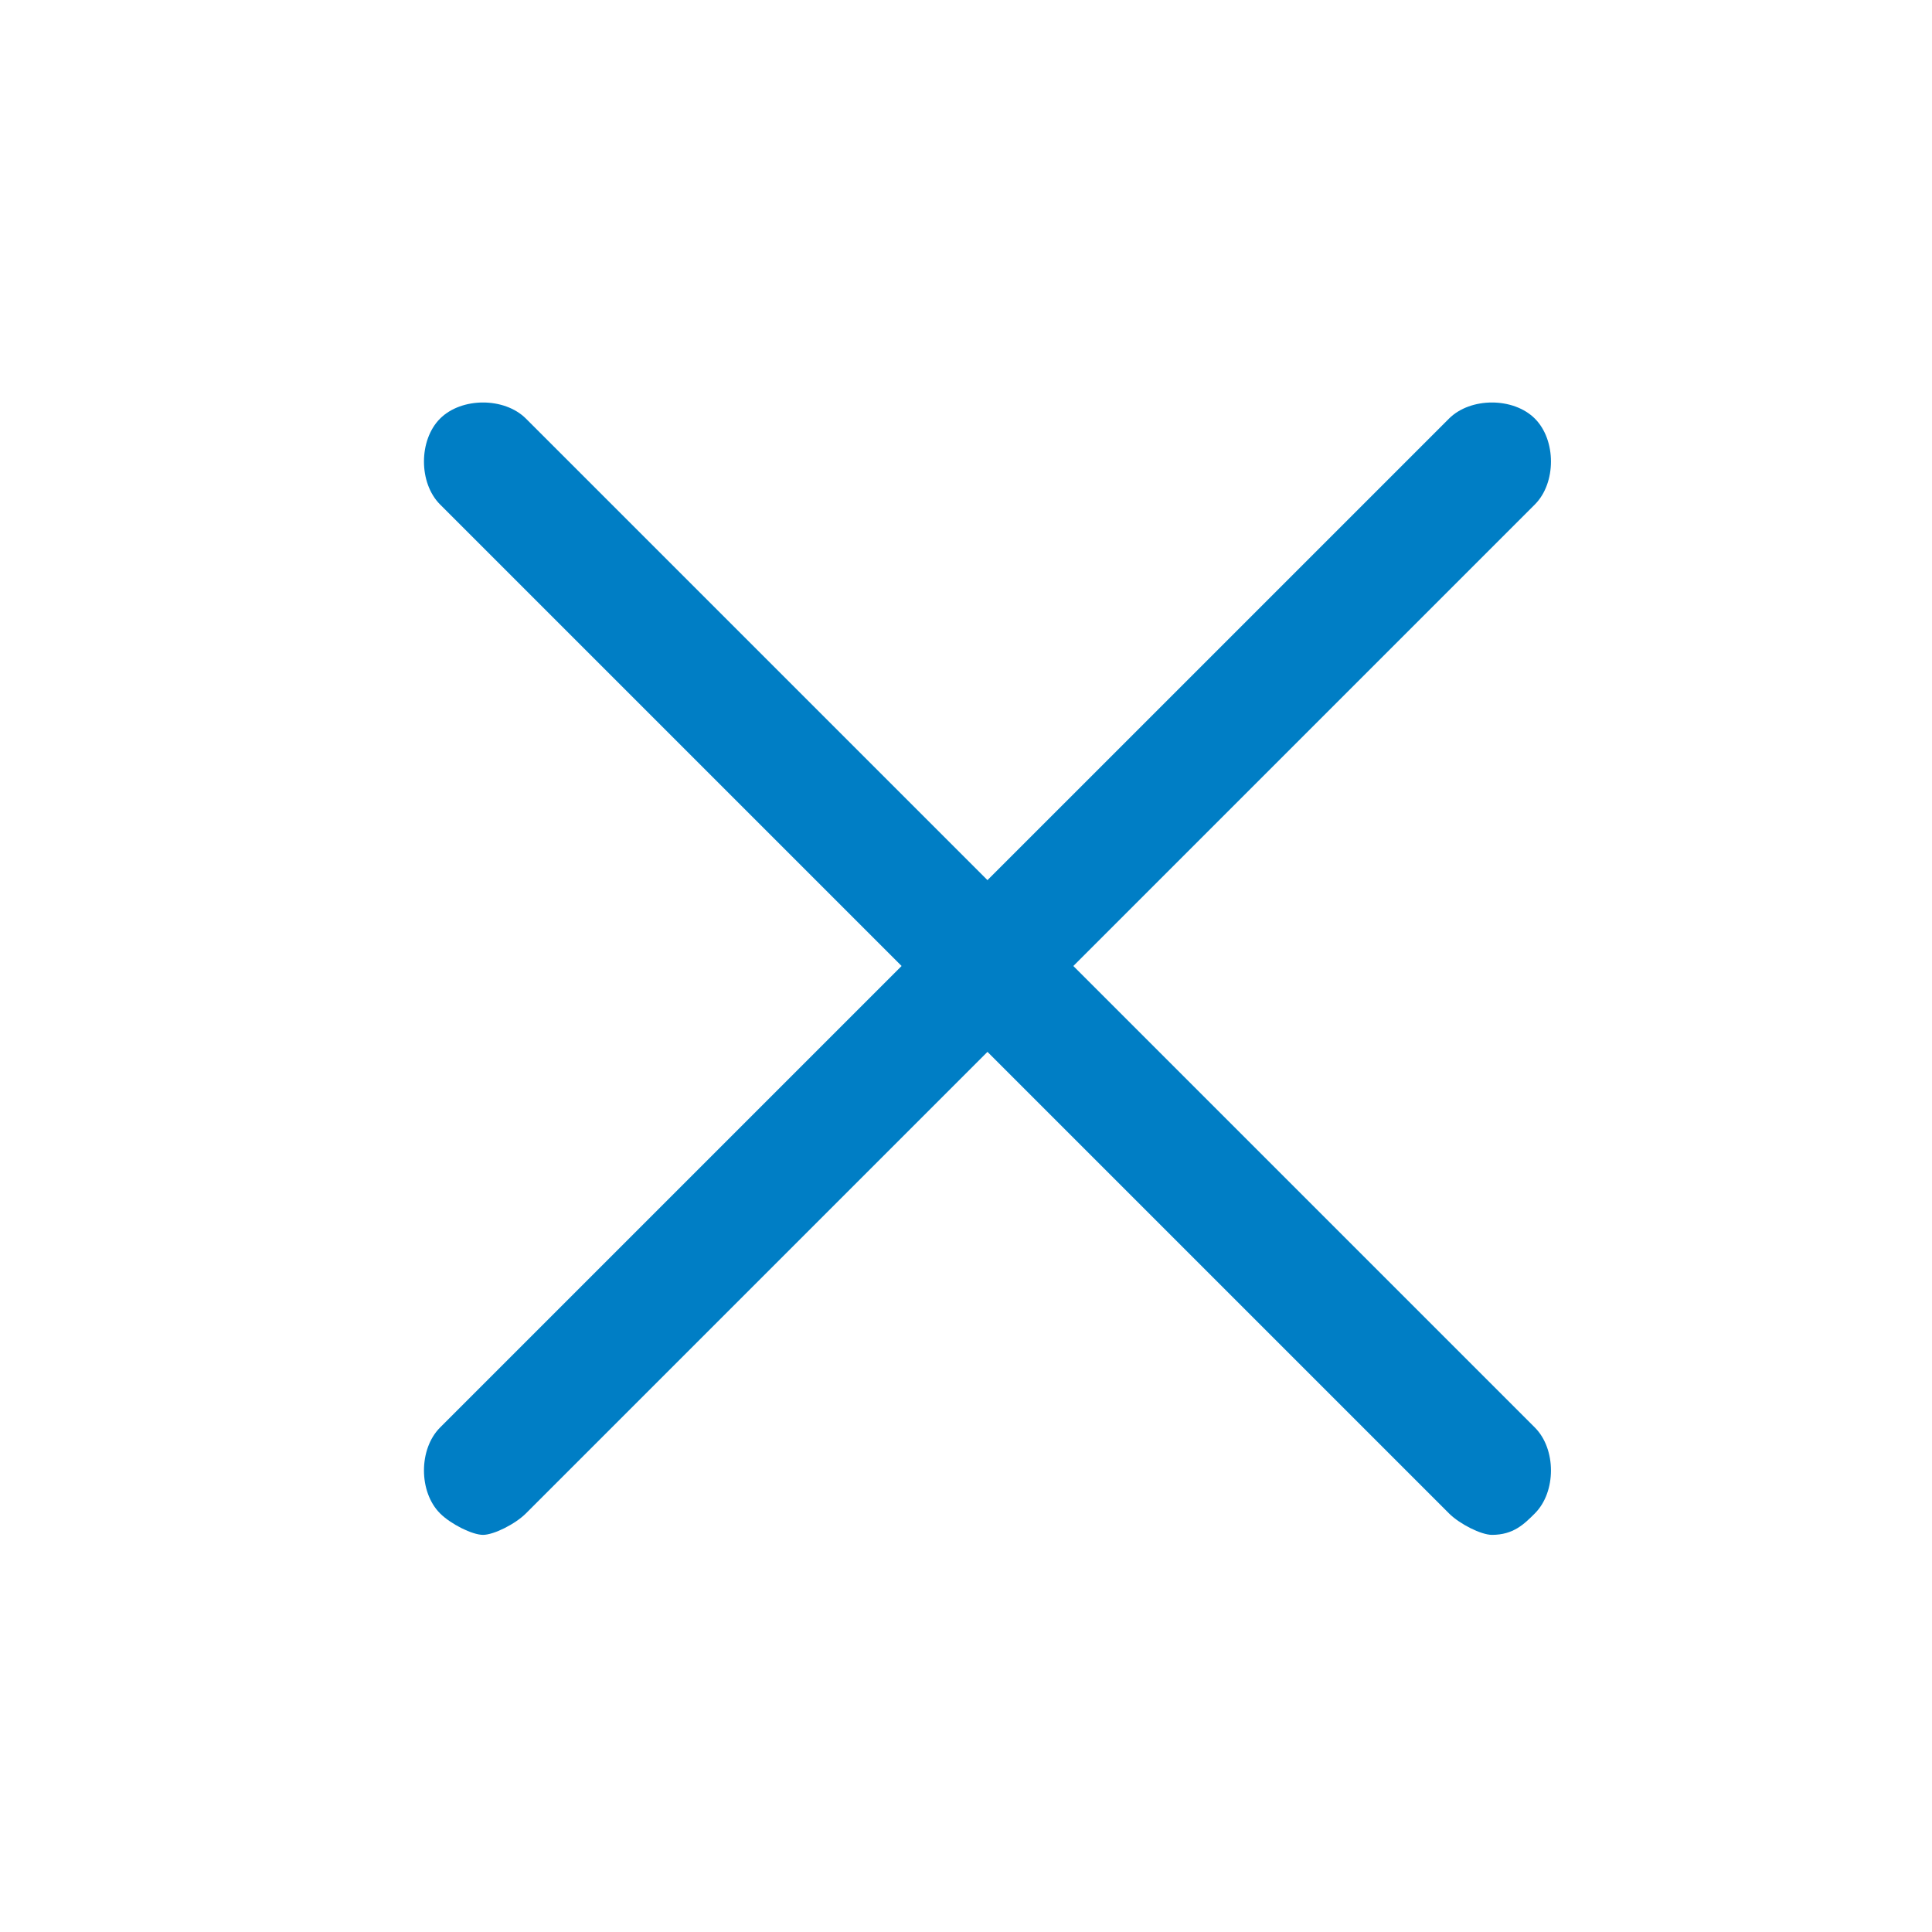 <?xml version="1.0" encoding="utf-8"?>
<!-- Generator: Adobe Illustrator 25.3.1, SVG Export Plug-In . SVG Version: 6.00 Build 0)  -->
<svg version="1.1" id="Capa_1" xmlns="http://www.w3.org/2000/svg" xmlns:xlink="http://www.w3.org/1999/xlink" x="0px" y="0px"
	 width="18px" height="18px" viewBox="0 0 18 18" style="enable-background:new 0 0 18 18;" xml:space="preserve">
<style type="text/css">
	.st0{fill:none;stroke:#007EC5;stroke-width:1.175;stroke-linecap:round;stroke-miterlimit:10;}
	.st1{fill:#007EC5;}
</style>
<path class="st0" d="M5.4,5.3"/>
<path class="st1" d="M10,9l4.3-4.3c0.2-0.2,0.2-0.6,0-0.8c-0.2-0.2-0.6-0.2-0.8,0L9.2,8.2L4.9,3.9c-0.2-0.2-0.6-0.2-0.8,0
	c-0.2,0.2-0.2,0.6,0,0.8L8.4,9l-4.3,4.3c-0.2,0.2-0.2,0.6,0,0.8c0.1,0.1,0.3,0.2,0.4,0.2s0.3-0.1,0.4-0.2l4.3-4.3l4.3,4.3
	c0.1,0.1,0.3,0.2,0.4,0.2c0.2,0,0.3-0.1,0.4-0.2c0.2-0.2,0.2-0.6,0-0.8L10,9z"/>
</svg>
